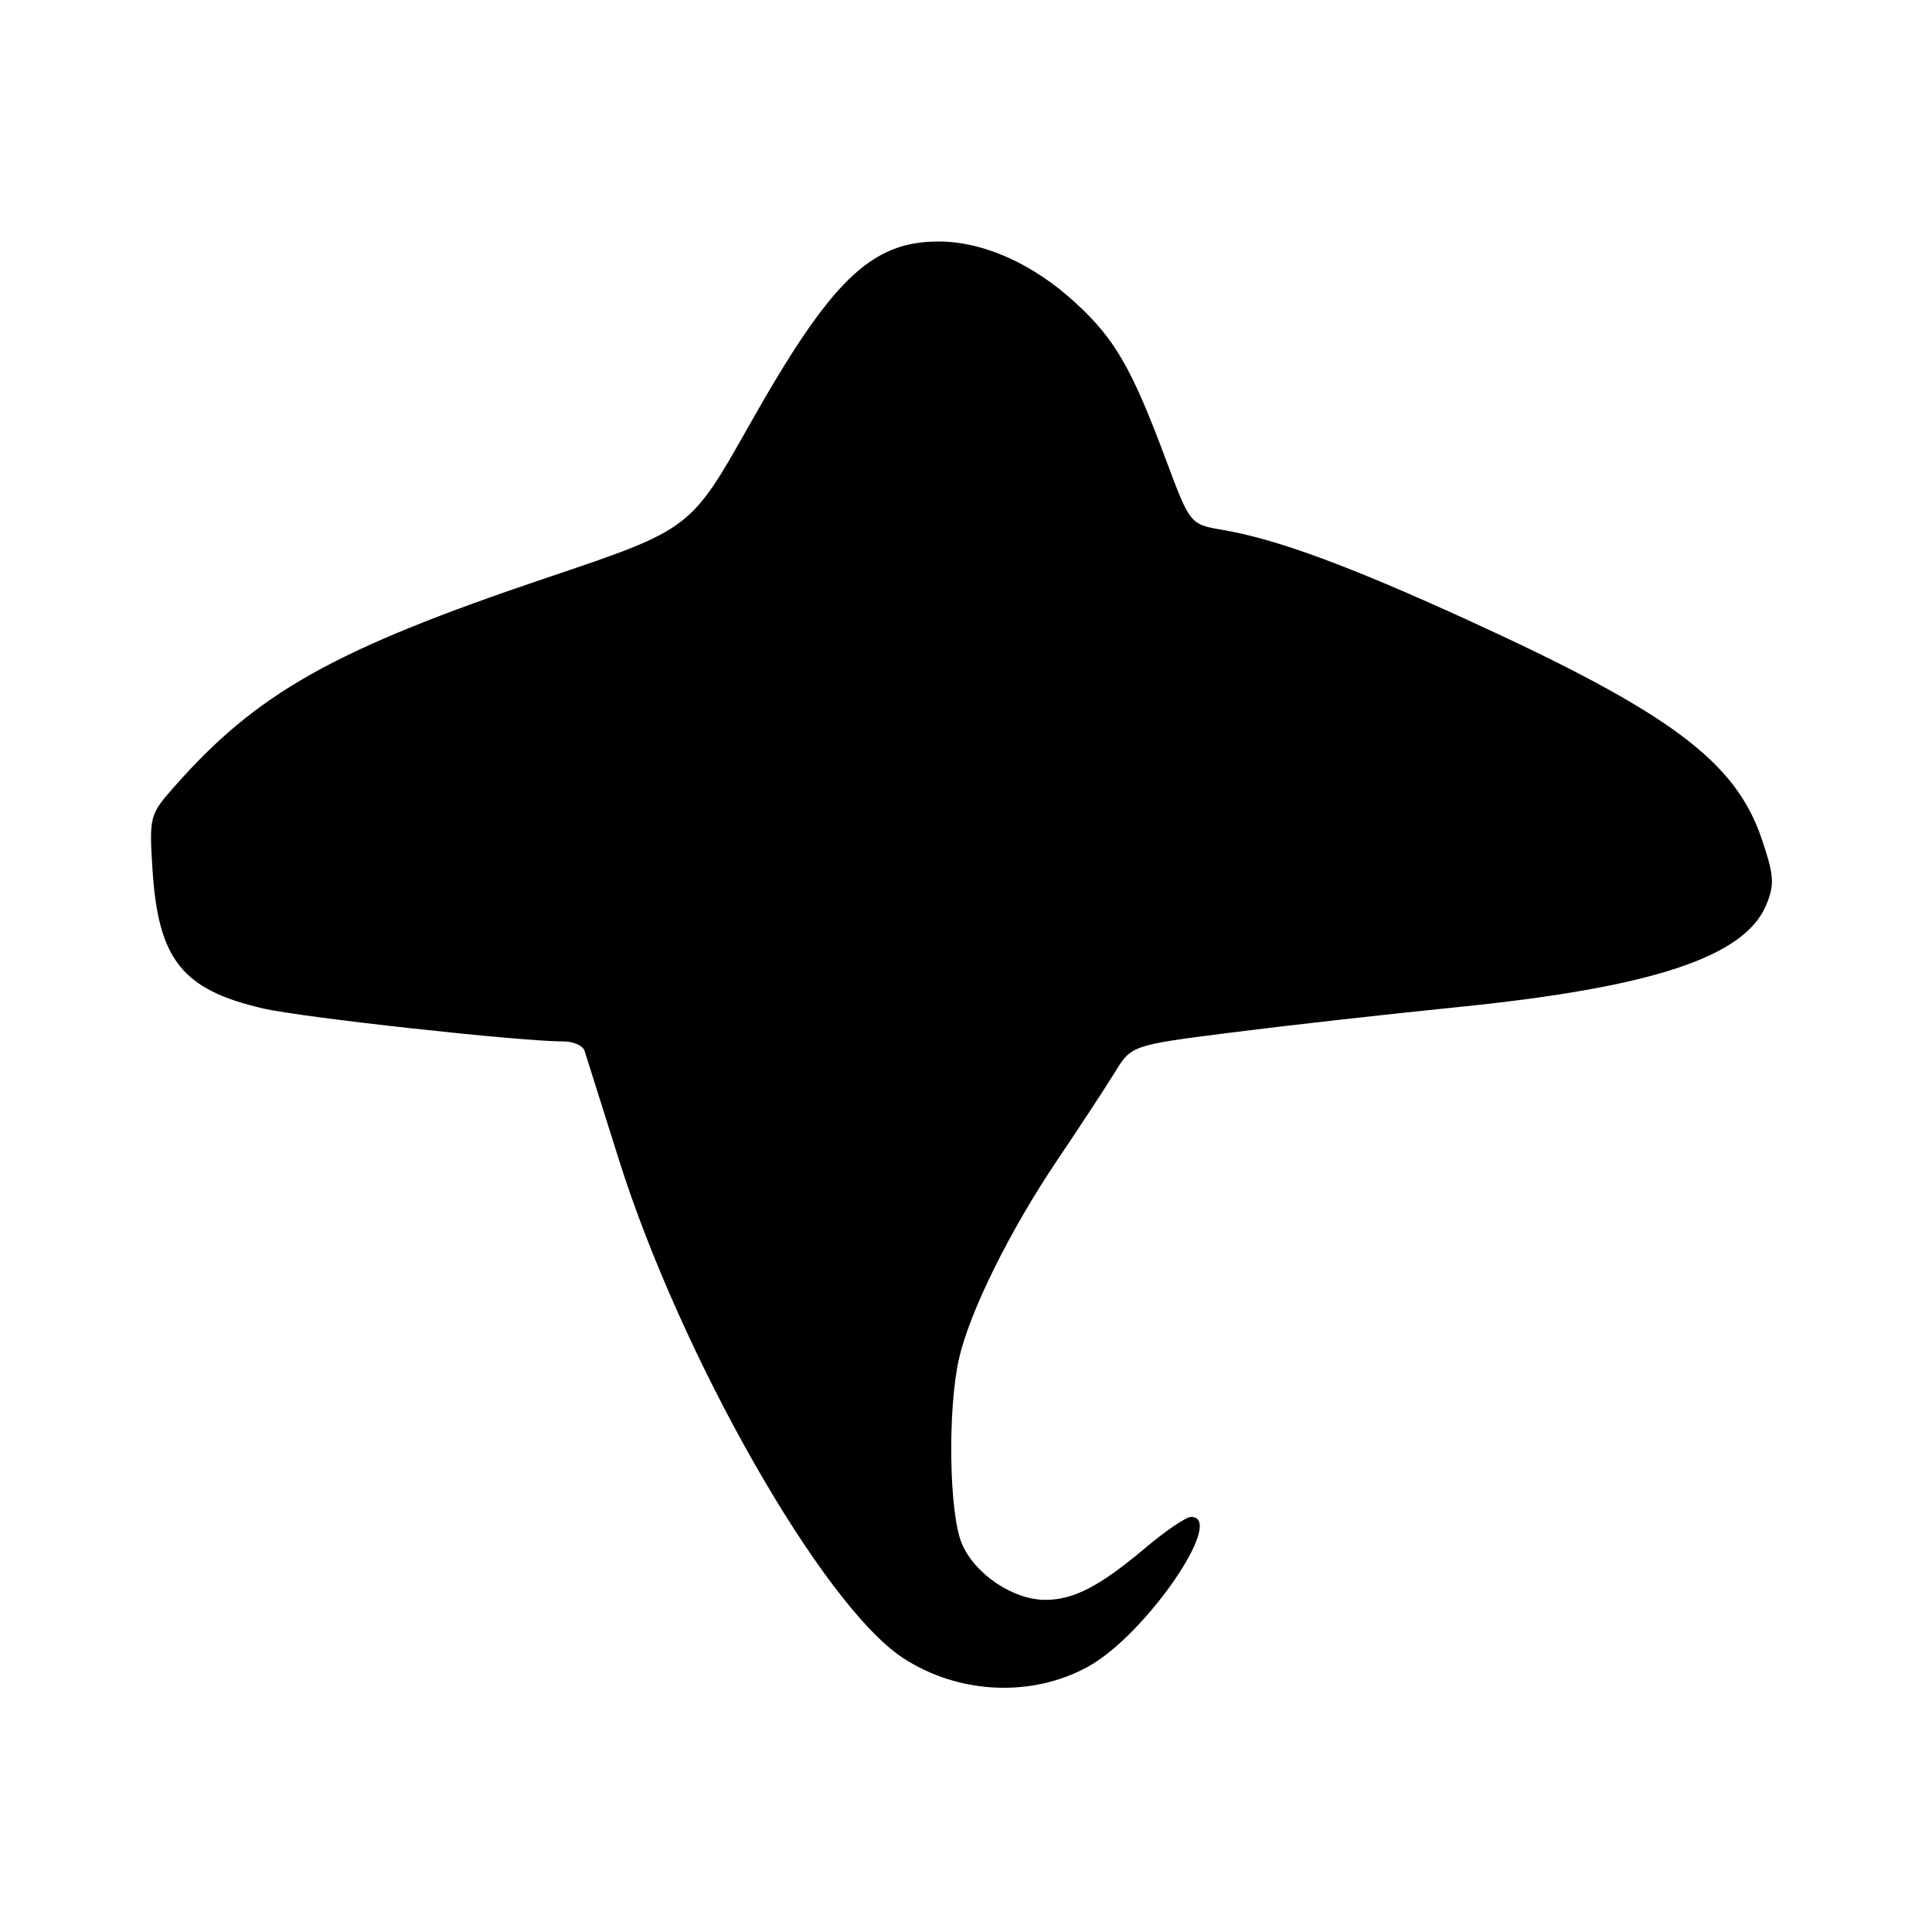 <?xml version="1.0" encoding="UTF-8" standalone="no"?>
<!DOCTYPE svg PUBLIC "-//W3C//DTD SVG 1.1//EN" "http://www.w3.org/Graphics/SVG/1.1/DTD/svg11.dtd" >
<svg xmlns="http://www.w3.org/2000/svg" xmlns:xlink="http://www.w3.org/1999/xlink" version="1.1" viewBox="0 0 256 256">
 <g >
 <path fill="currentColor"
d=" M 144.21 220.82 C 151.84 216.60 162.55 201.00 157.81 201.00 C 157.16 201.00 154.46 202.83 151.82 205.06 C 145.72 210.20 142.28 211.99 138.50 211.99 C 134.23 211.99 129.12 208.54 127.44 204.51 C 125.75 200.47 125.55 186.68 127.08 180.00 C 128.52 173.72 133.87 162.93 140.17 153.61 C 143.10 149.26 146.49 144.09 147.71 142.11 C 149.92 138.50 149.92 138.50 163.21 136.81 C 170.52 135.88 183.90 134.38 192.94 133.47 C 218.87 130.87 231.18 126.81 234.03 119.92 C 235.16 117.20 235.08 116.01 233.43 111.14 C 229.95 100.85 221.22 94.37 194.31 82.08 C 178.62 74.92 169.13 71.43 162.03 70.22 C 157.69 69.48 157.69 69.48 154.52 60.99 C 149.97 48.80 147.76 44.96 142.55 40.16 C 136.92 34.96 130.31 32.00 124.37 32.00 C 115.39 32.00 110.13 37.11 99.29 56.32 C 91.50 70.14 91.50 70.14 72.50 76.54 C 44.18 86.08 34.01 91.80 22.93 104.43 C 19.84 107.94 19.76 108.29 20.21 115.28 C 20.98 127.15 24.14 131.13 34.79 133.61 C 39.94 134.82 68.92 138.00 74.72 138.00 C 76.01 138.00 77.24 138.56 77.46 139.25 C 77.68 139.94 79.72 146.41 82.00 153.64 C 90.25 179.81 109.00 212.71 119.64 219.68 C 127.01 224.51 136.73 224.96 144.21 220.82 Z "/>
</g>
</svg>